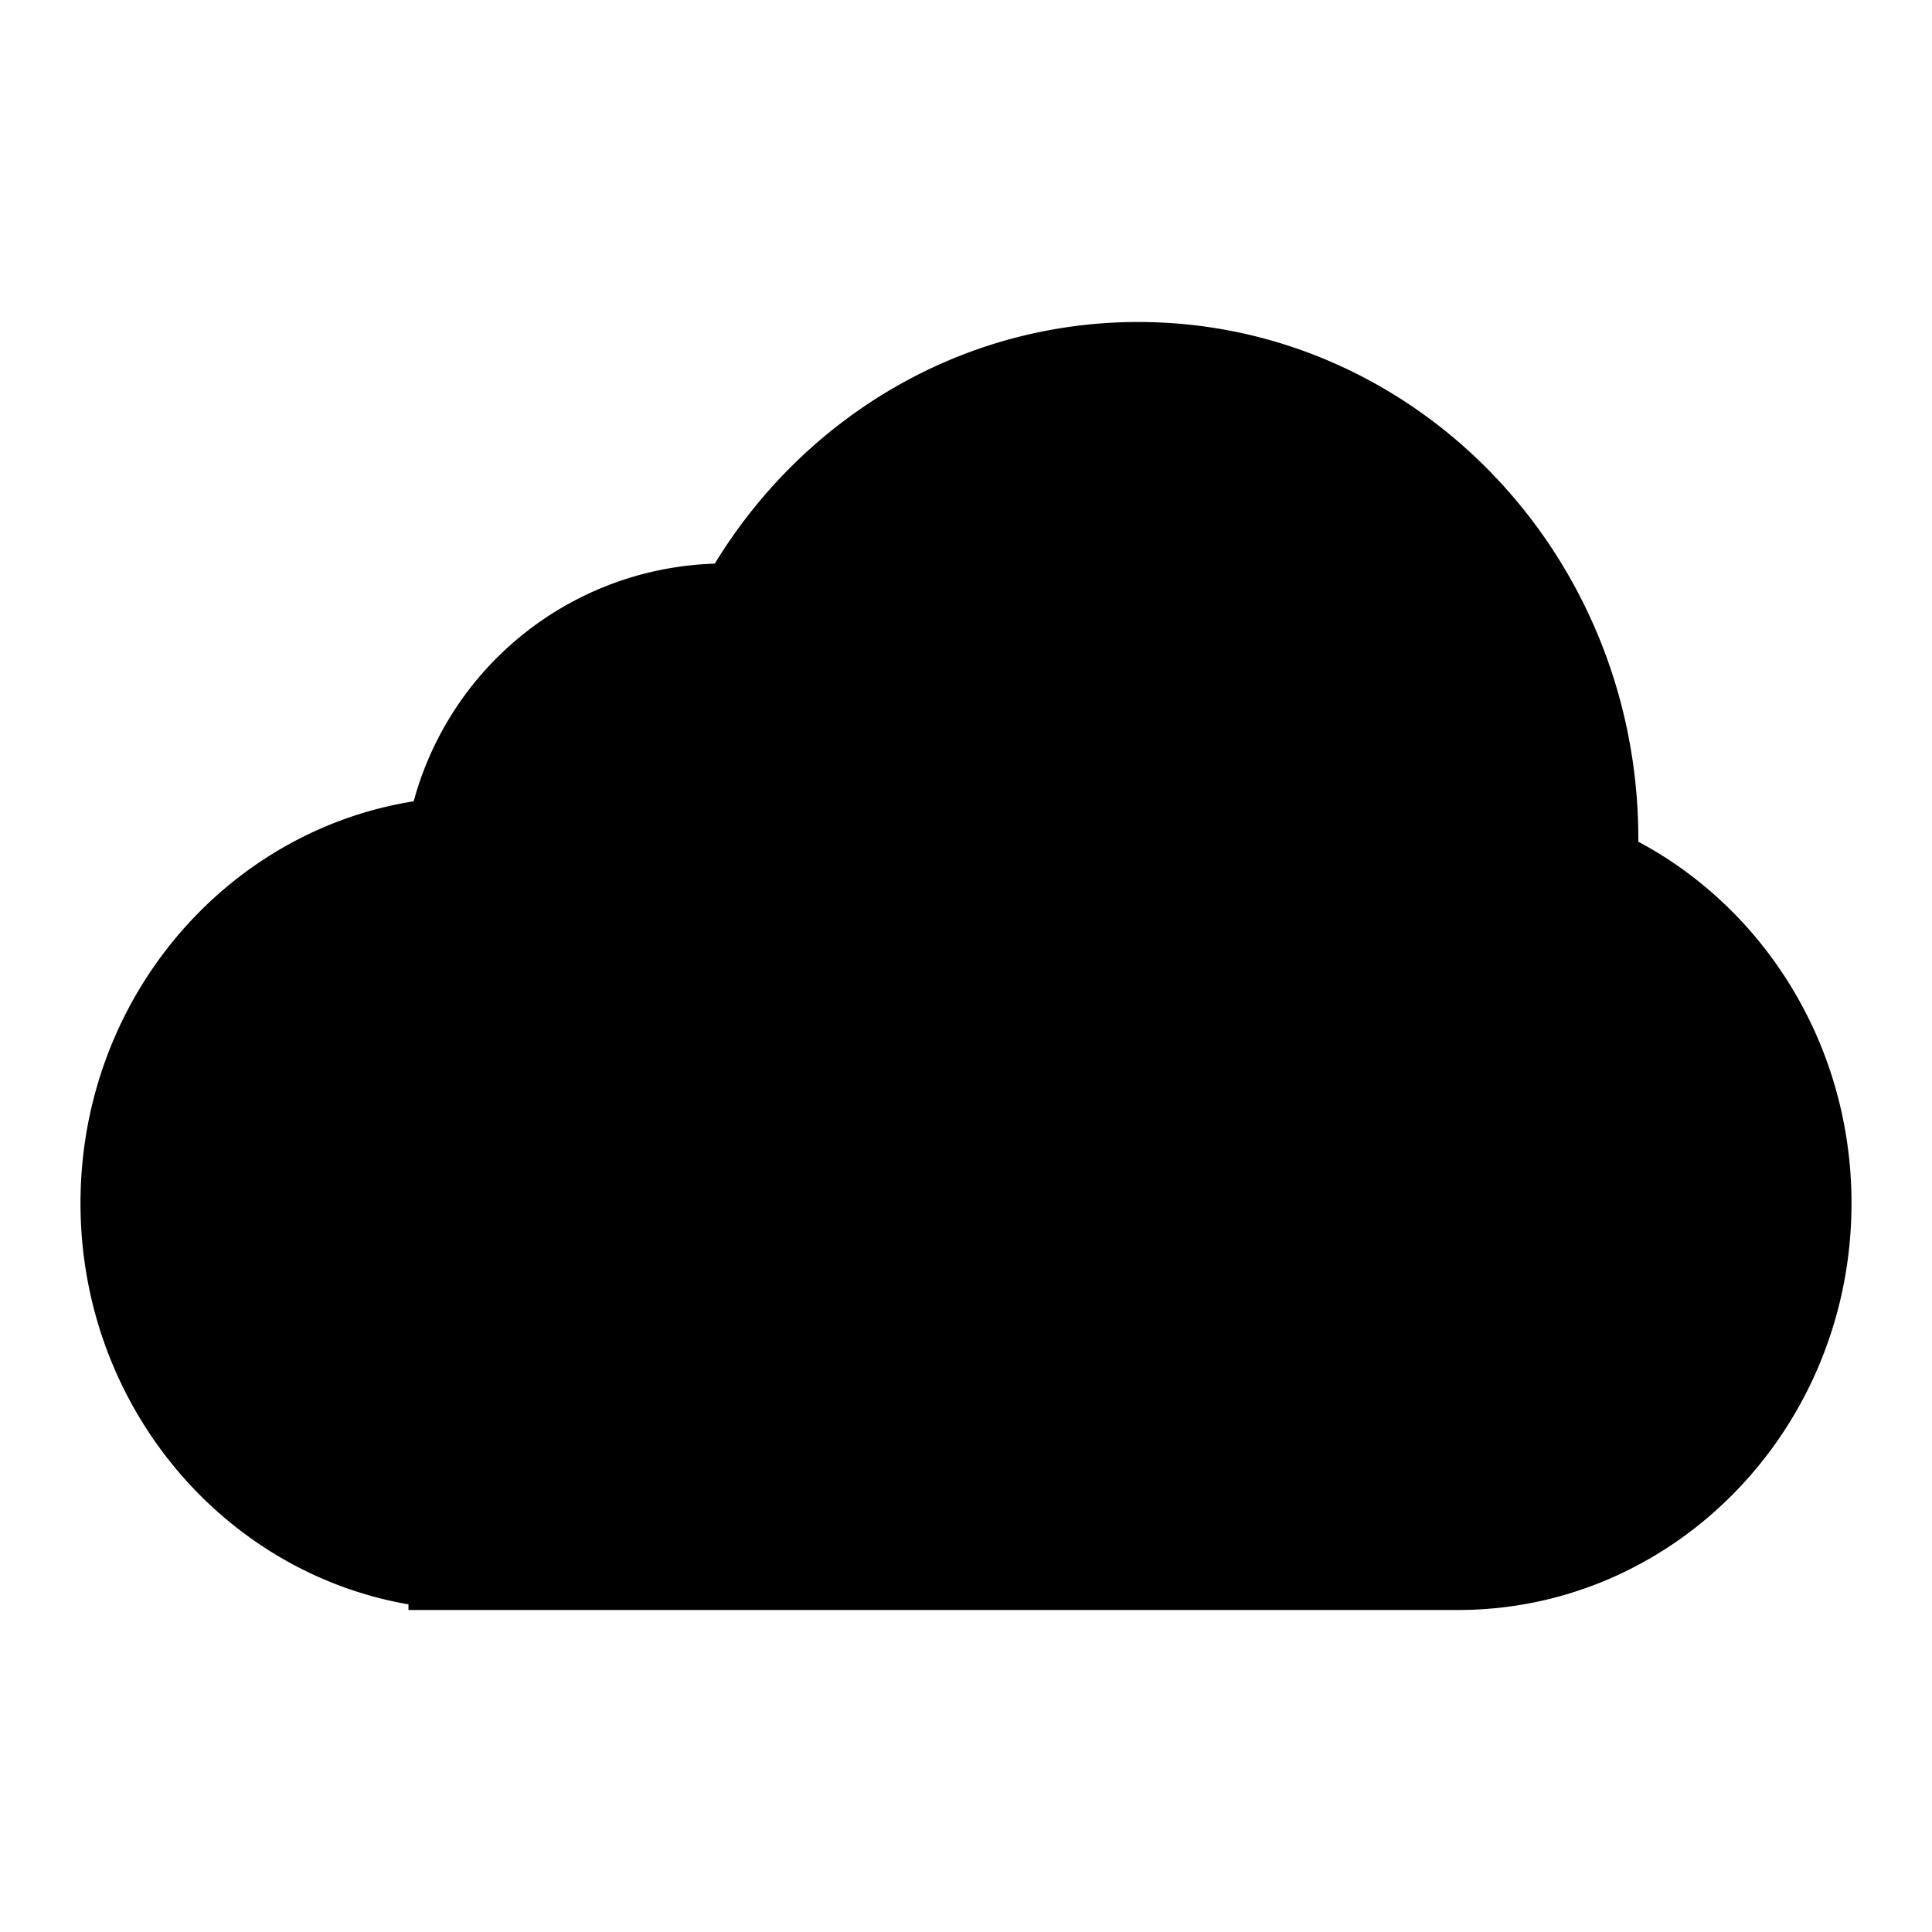 <svg xmlns="http://www.w3.org/2000/svg" focusable="false" viewBox="0 0 24 24"><path fill-rule="evenodd" clip-rule="evenodd" d="M20.352 10.456v-.035C20.352 6.875 17.57 4 14.139 4c-2.215 0-4.16 1.198-5.26 3.002a4.002 4.002 0 00-3.74 2.952C2.794 10.327 1 12.42 1 14.947c0 2.504 1.762 4.582 4.074 4.983V20h13.037c2.7 0 4.889-2.262 4.889-5.053 0-1.955-1.075-3.652-2.648-4.491z" fill="currentColor"/></svg>
